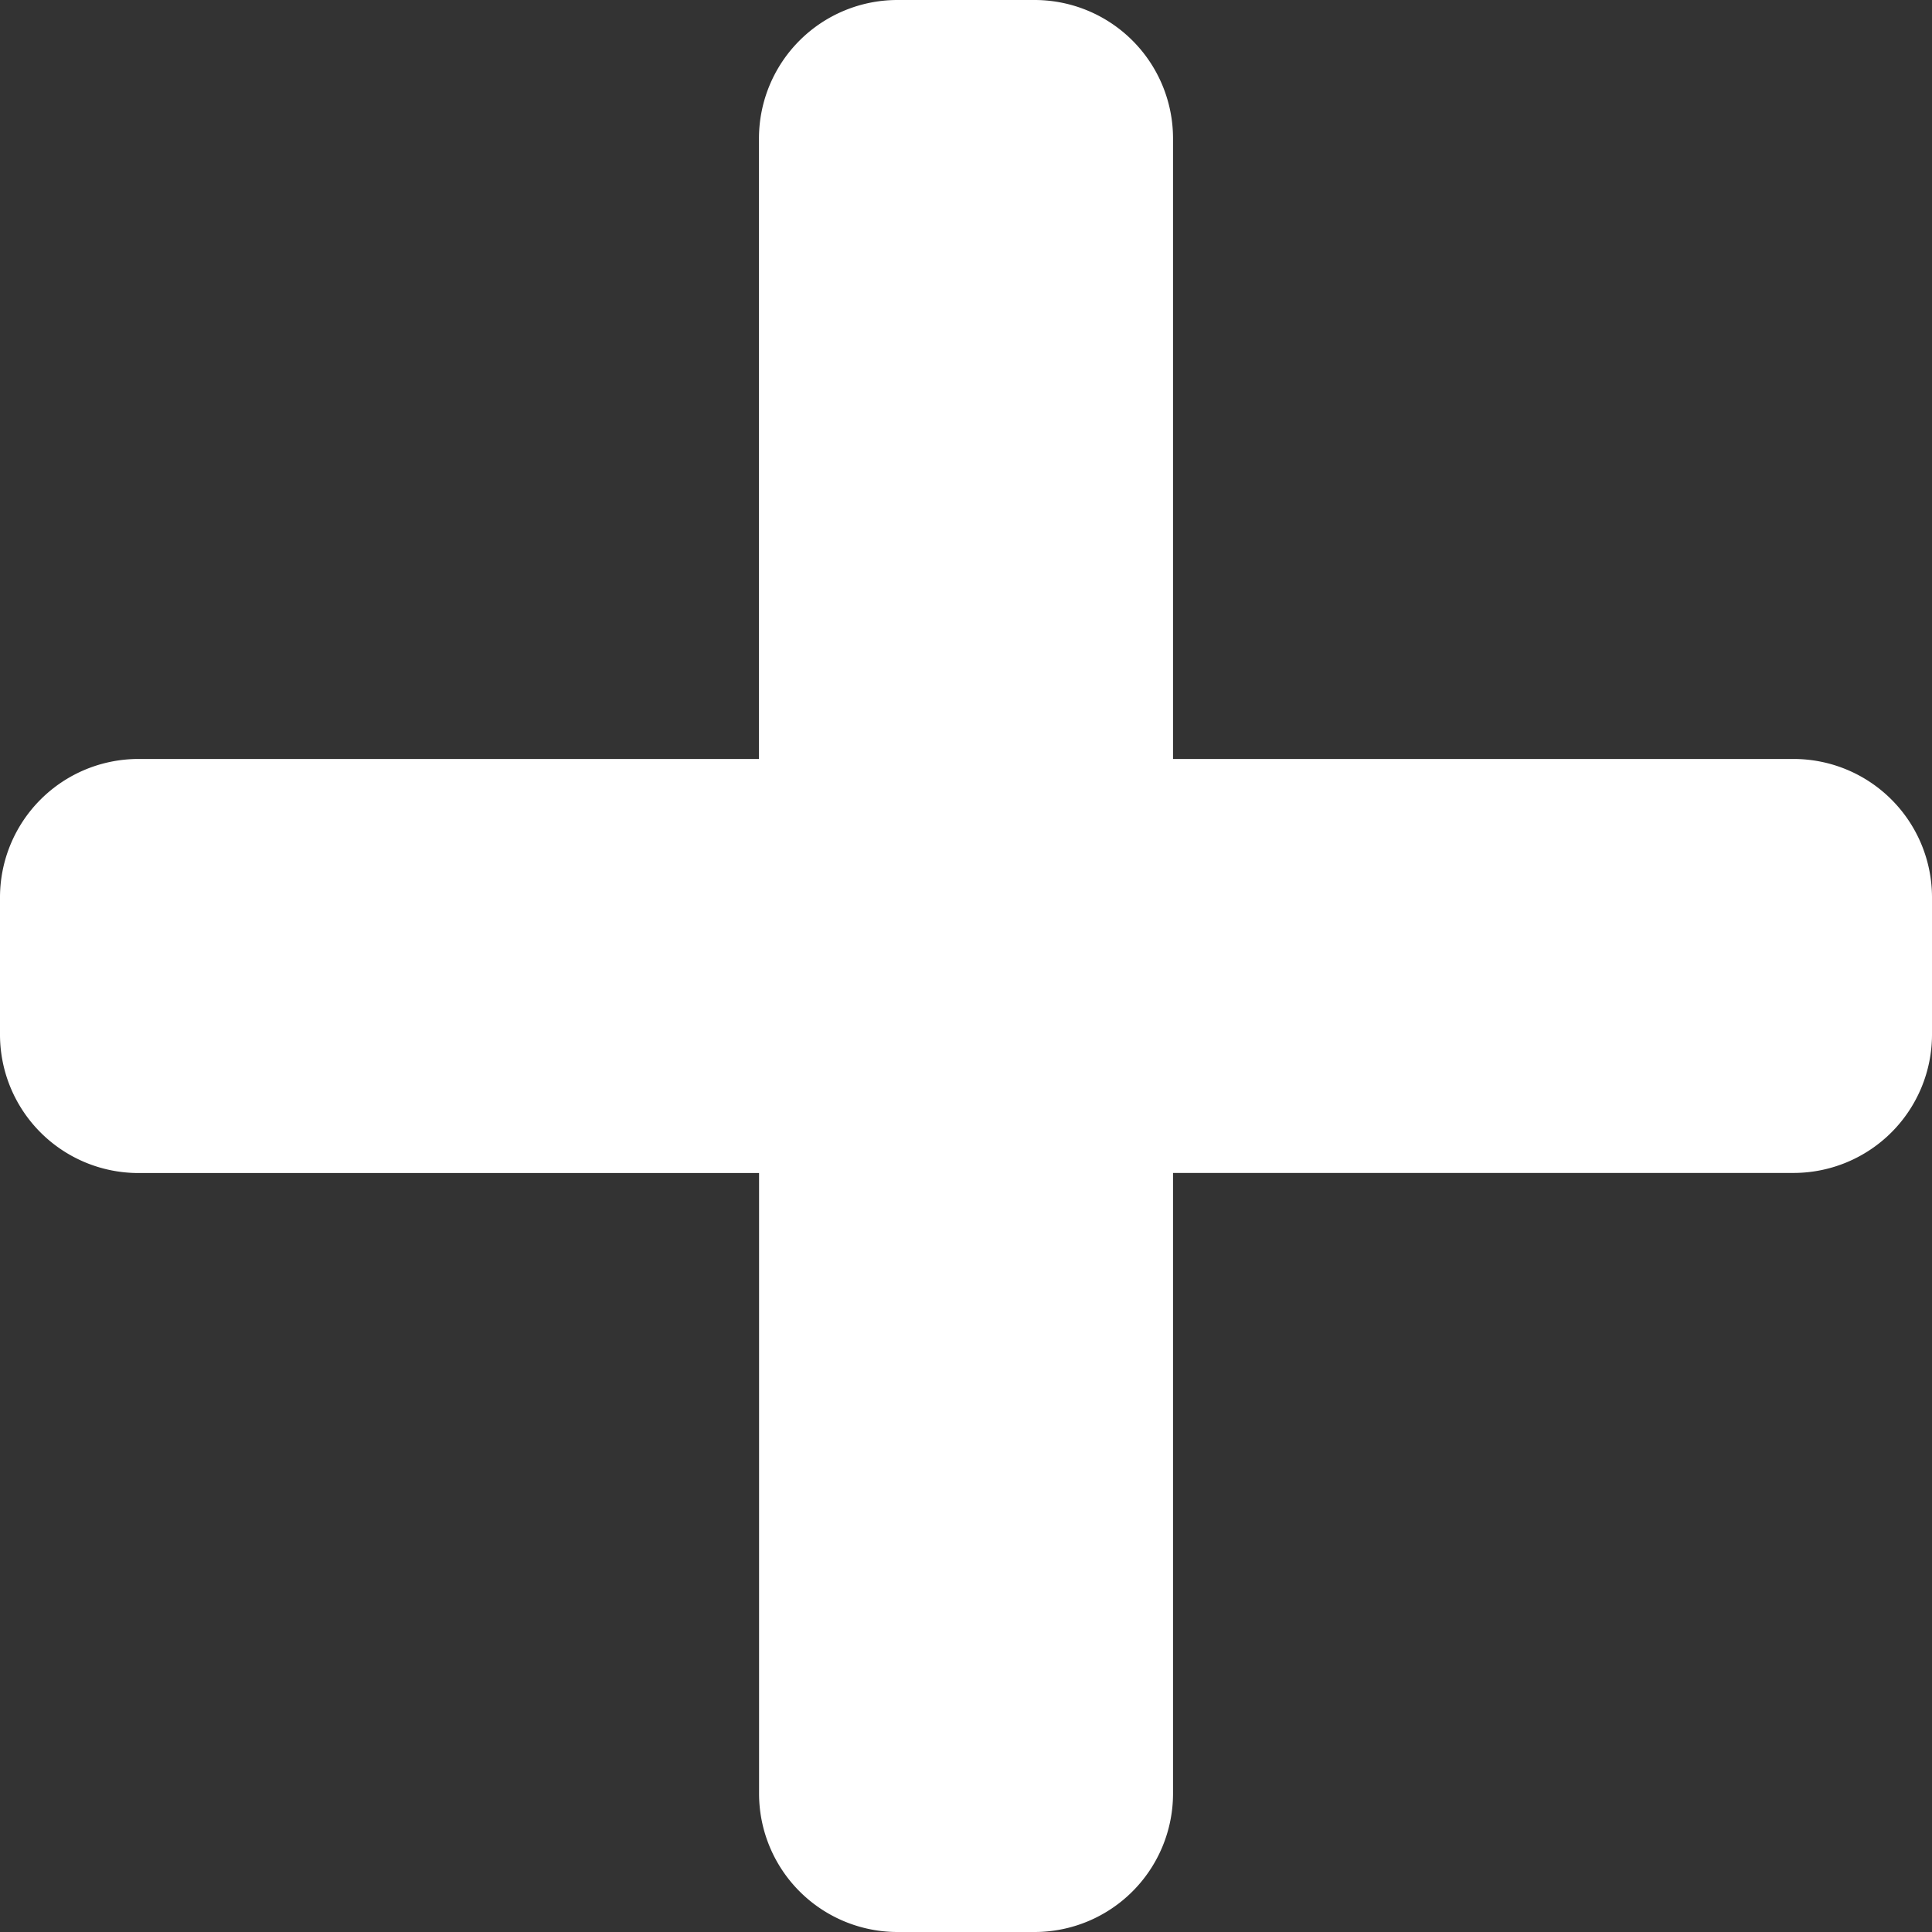 <svg xmlns="http://www.w3.org/2000/svg" width="20.927" height="20.927" viewBox="0 0 20.927 20.927">
  <rect x="0" y="0" width="20.927" height="20.927" fill="#333333" stroke="none"/>
  <path id="Icon_awesome-plus" data-name="Icon awesome-plus" d="M19.432,8.221H12.705V1.495A1.5,1.5,0,0,0,11.211,0H9.716A1.5,1.5,0,0,0,8.221,1.495V8.221H1.495A1.5,1.5,0,0,0,0,9.716v1.495a1.5,1.5,0,0,0,1.495,1.495H8.221v6.726a1.5,1.5,0,0,0,1.495,1.495h1.495a1.5,1.5,0,0,0,1.495-1.495V12.705h6.726a1.5,1.5,0,0,0,1.495-1.495V9.716A1.5,1.5,0,0,0,19.432,8.221Z" transform="translate(20.927) rotate(90)" fill="#fff"/>
</svg>
